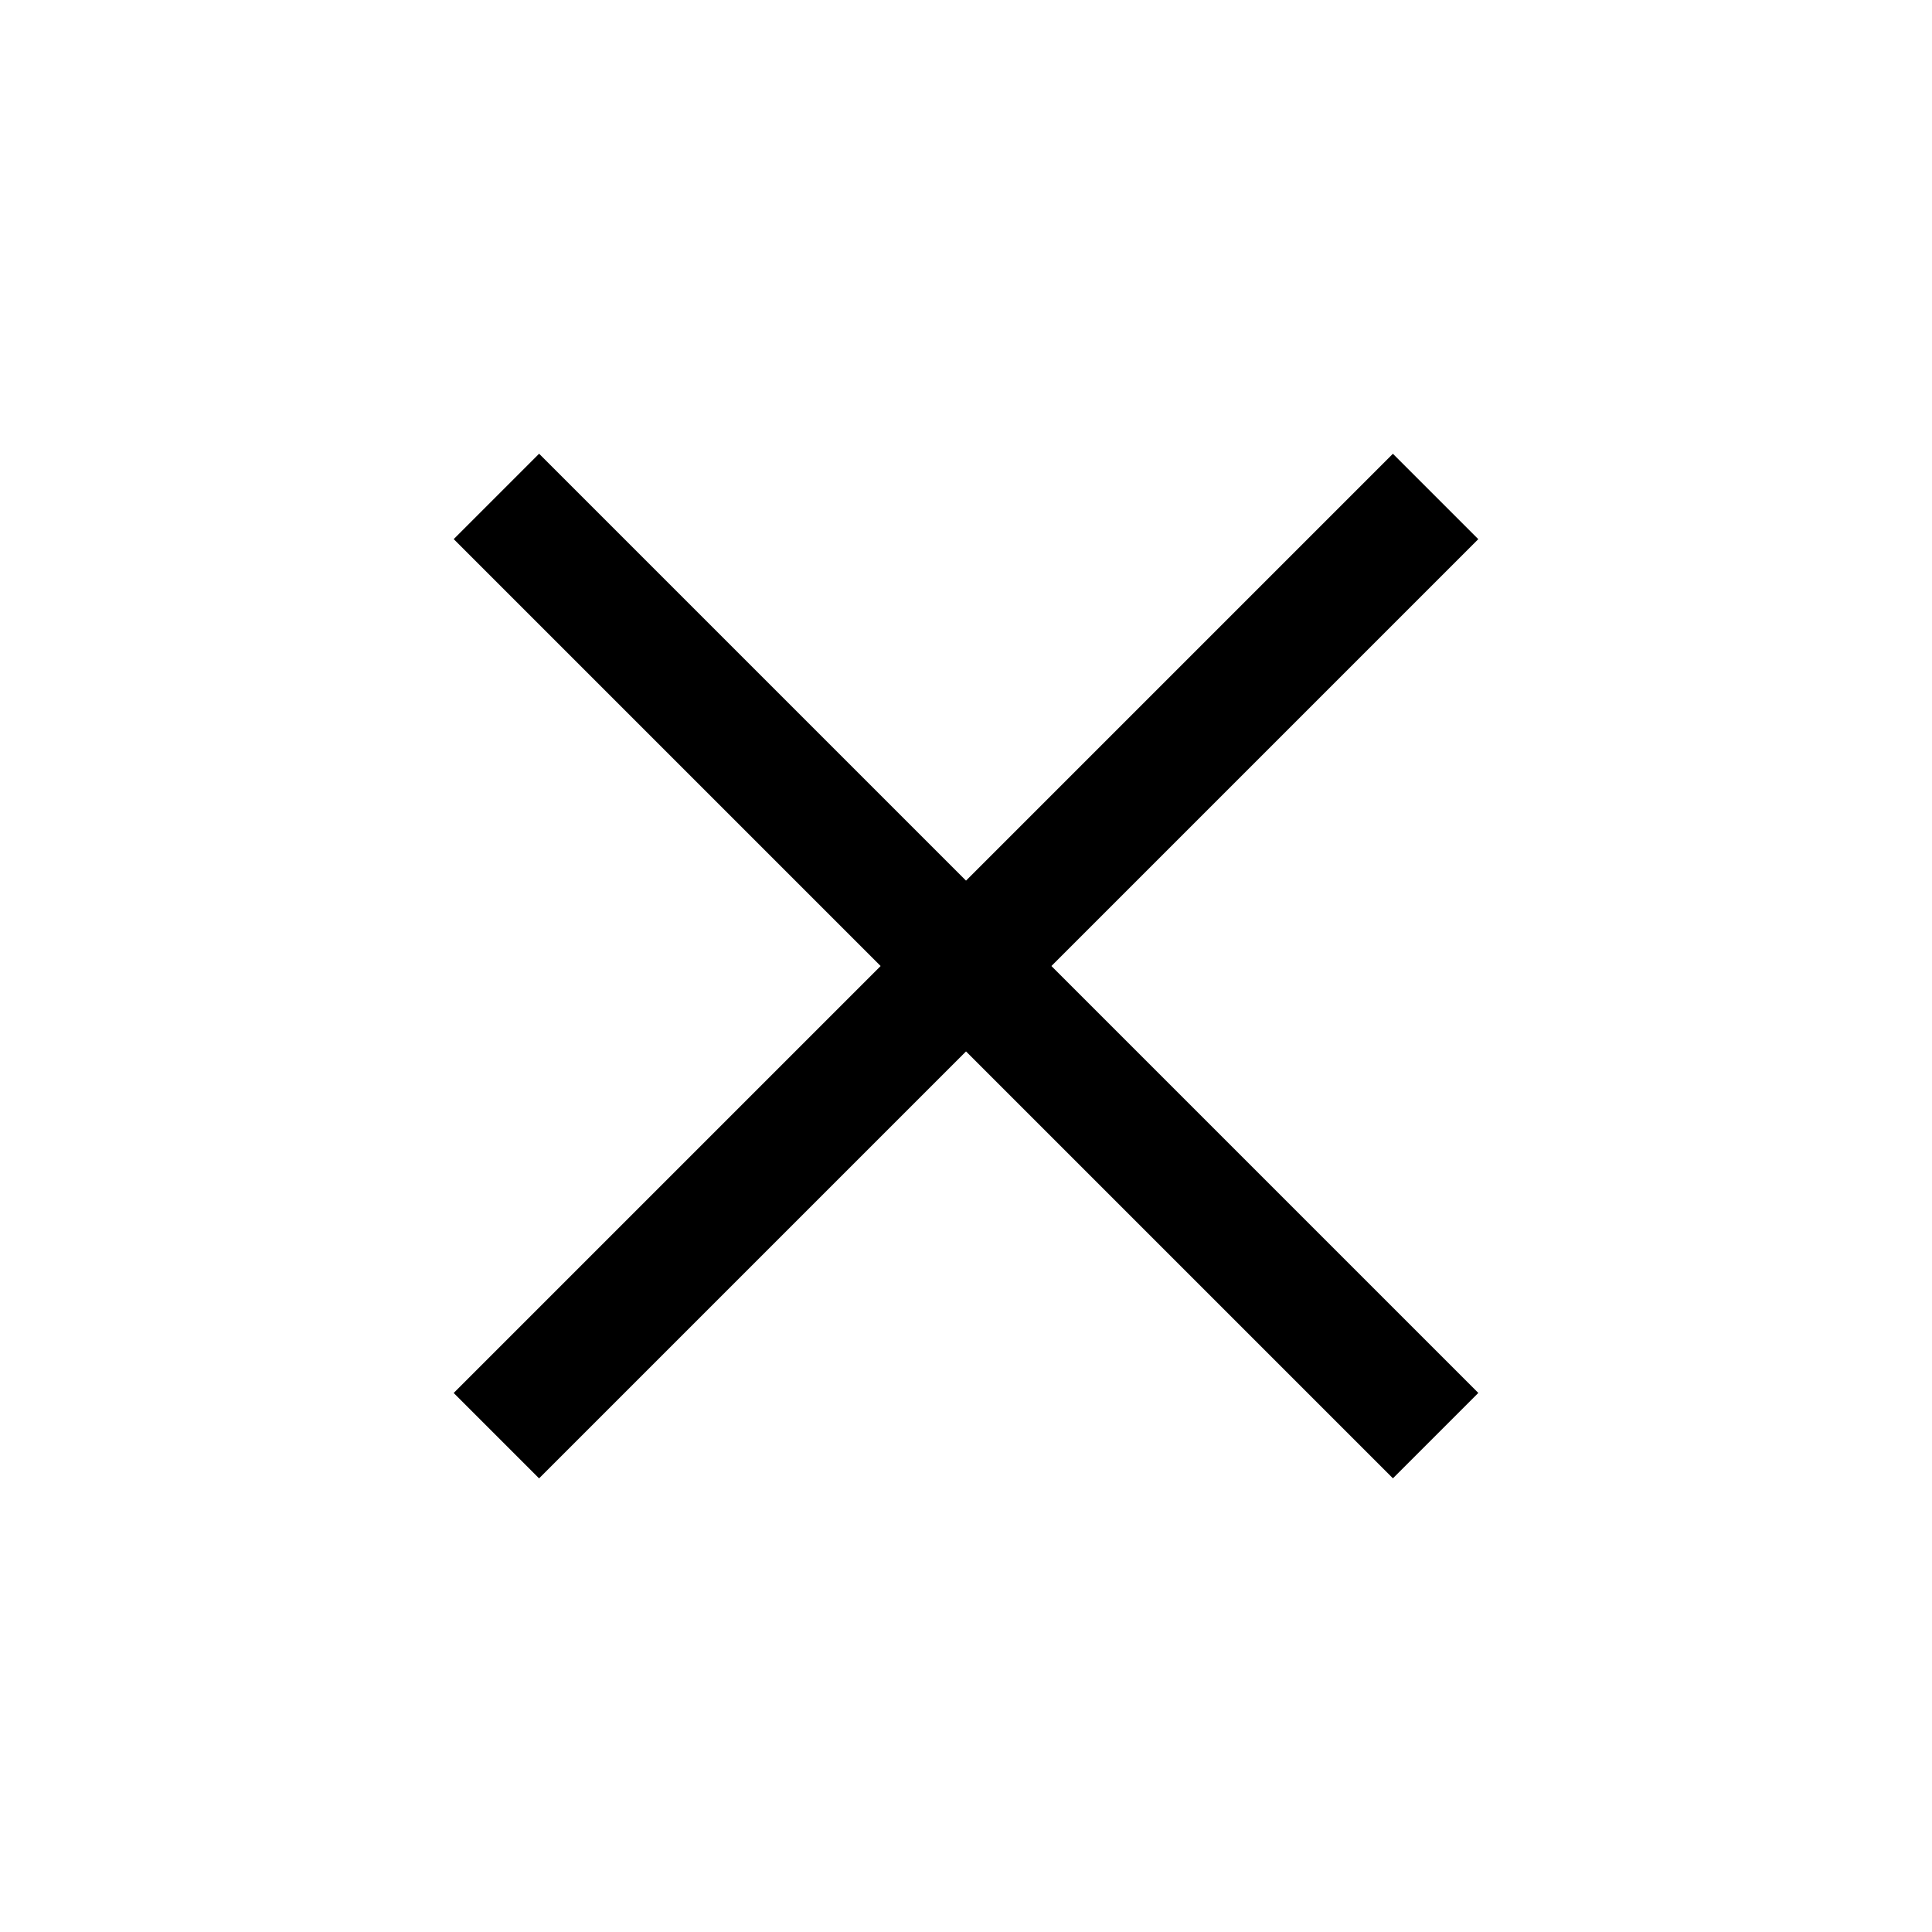 <svg xmlns="http://www.w3.org/2000/svg" id="ic_close" width="32" height="32" viewBox="0 0 32 32">
    <defs>
        <style>
            .cls-1{fill:none}
        </style>
    </defs>
    <path id="사각형_3173" d="M0 0h32v32H0z" class="cls-1" data-name="사각형 3173"/>
    <path id="사각형_3174" d="M0 0h22v2H0z" data-name="사각형 3174" transform="rotate(135 10.393 9.536)"/>
    <path id="사각형_3175" d="M0 0h22v2H0z" data-name="사각형 3175" transform="rotate(45 -4.607 14.536)"/>
</svg>
